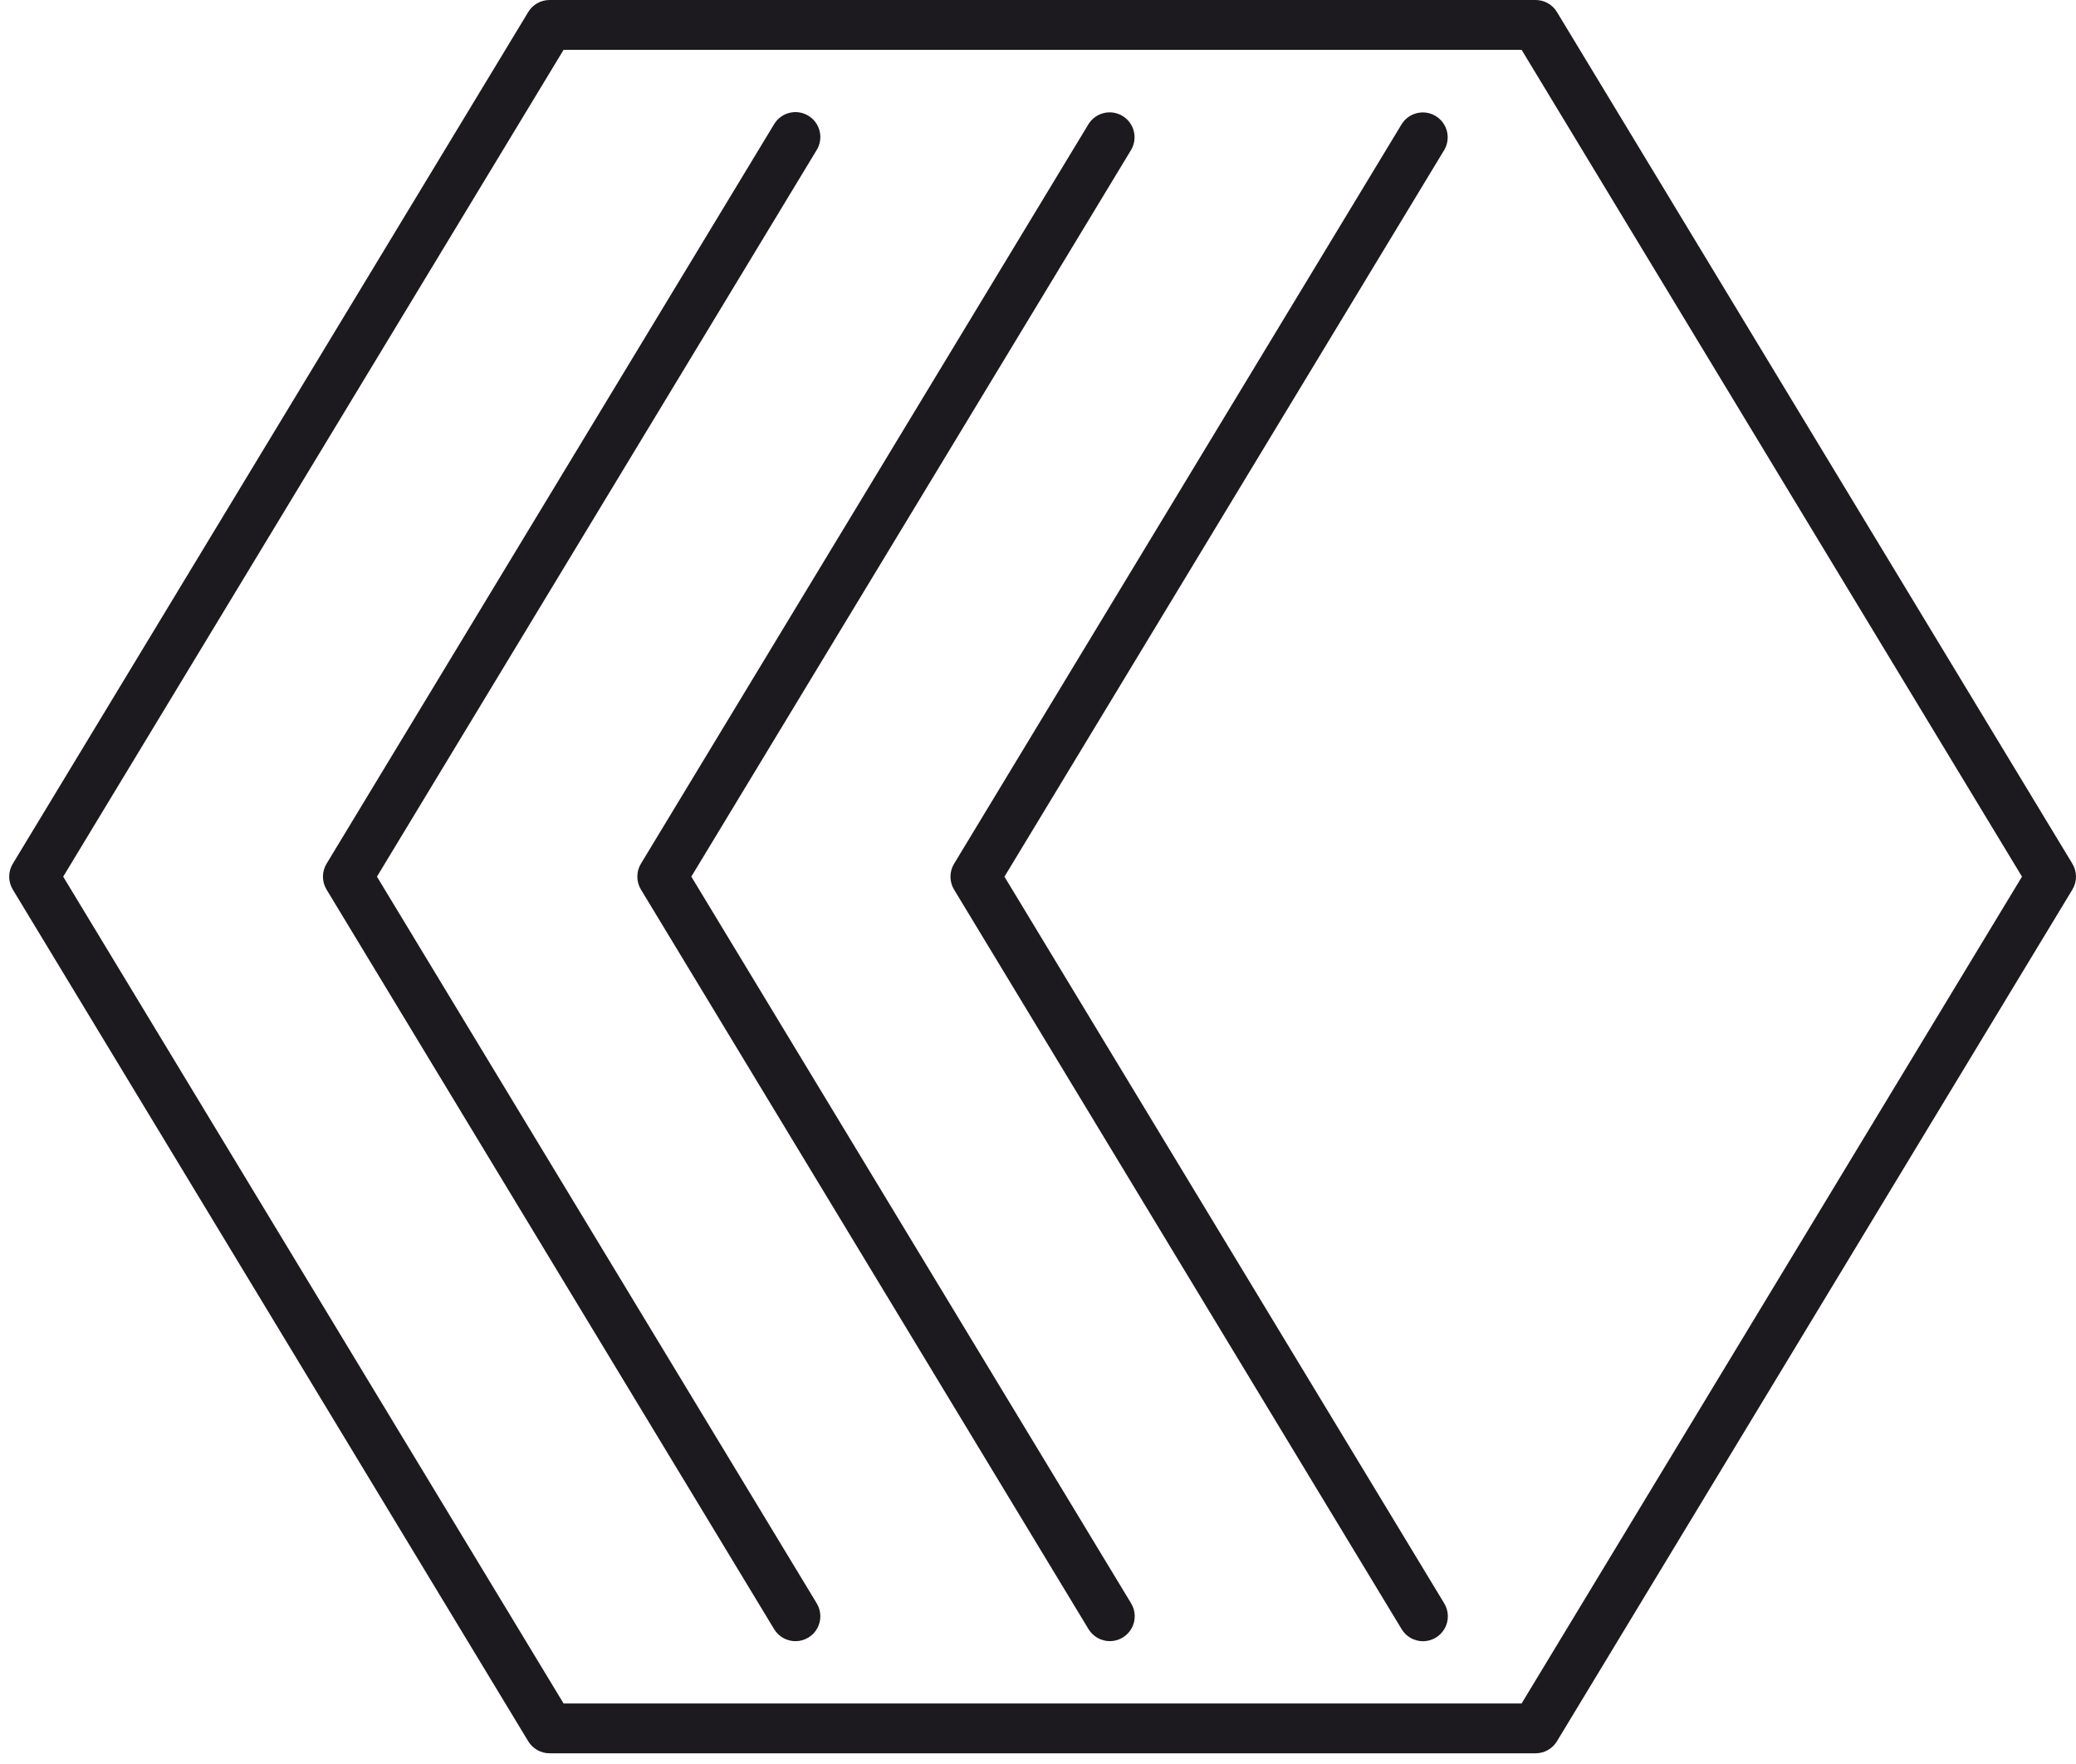 <svg width="113" height="96" viewBox="0 0 113 96" fill="none" xmlns="http://www.w3.org/2000/svg">
<path d="M83.587 95.422H29.912C29.679 95.422 29.45 95.362 29.247 95.247C29.044 95.133 28.874 94.968 28.753 94.768L0.696 48.413C0.568 48.201 0.5 47.958 0.5 47.711C0.5 47.464 0.568 47.221 0.696 47.009L28.753 0.654C28.874 0.454 29.044 0.289 29.247 0.175C29.45 0.06 29.679 4.5e-05 29.912 0H83.587C83.82 3e-05 84.05 0.06 84.253 0.175C84.456 0.289 84.626 0.454 84.747 0.654L112.804 47.009C112.932 47.221 113 47.464 113 47.711C113 47.959 112.932 48.201 112.804 48.413L84.747 94.768C84.626 94.968 84.456 95.133 84.253 95.247C84.05 95.362 83.82 95.422 83.587 95.422ZM30.677 92.711H82.823L110.06 47.711L82.823 2.711H30.677L3.44 47.711L30.677 92.711ZM77.455 89.323C77.222 89.323 76.992 89.263 76.789 89.148C76.586 89.034 76.415 88.869 76.295 88.669L51.931 48.415C51.803 48.203 51.735 47.961 51.735 47.713C51.735 47.466 51.803 47.223 51.931 47.011L76.295 6.757C76.483 6.455 76.783 6.239 77.13 6.156C77.477 6.073 77.842 6.13 78.147 6.315C78.452 6.5 78.671 6.797 78.759 7.142C78.846 7.488 78.794 7.854 78.613 8.161L54.674 47.713L78.613 87.265C78.738 87.471 78.805 87.706 78.809 87.946C78.813 88.186 78.753 88.423 78.635 88.632C78.517 88.841 78.346 89.016 78.139 89.137C77.931 89.258 77.696 89.323 77.455 89.323ZM43.299 89.32C43.065 89.321 42.836 89.261 42.632 89.146C42.429 89.032 42.259 88.867 42.138 88.667L17.774 48.413C17.646 48.201 17.578 47.958 17.578 47.711C17.578 47.464 17.646 47.221 17.774 47.009L42.138 6.755C42.23 6.603 42.351 6.47 42.495 6.365C42.638 6.259 42.801 6.183 42.974 6.141C43.147 6.098 43.326 6.09 43.502 6.117C43.678 6.144 43.847 6.205 43.999 6.298C44.151 6.39 44.284 6.511 44.39 6.654C44.495 6.798 44.571 6.961 44.614 7.133C44.656 7.306 44.664 7.486 44.637 7.662C44.61 7.838 44.549 8.007 44.457 8.159L20.518 47.711L44.457 87.263C44.581 87.469 44.649 87.703 44.653 87.944C44.657 88.184 44.596 88.421 44.479 88.63C44.361 88.84 44.19 89.014 43.982 89.135C43.775 89.256 43.539 89.32 43.299 89.32ZM60.411 89.318C60.178 89.319 59.948 89.259 59.745 89.144C59.541 89.029 59.371 88.864 59.25 88.665L34.886 48.411C34.758 48.199 34.691 47.956 34.691 47.709C34.691 47.461 34.758 47.219 34.886 47.007L59.25 6.753C59.439 6.451 59.739 6.235 60.085 6.152C60.432 6.069 60.797 6.126 61.102 6.311C61.407 6.495 61.627 6.792 61.714 7.138C61.802 7.483 61.749 7.849 61.569 8.157L37.63 47.709L61.569 87.261C61.694 87.466 61.761 87.701 61.765 87.941C61.769 88.182 61.709 88.419 61.591 88.628C61.473 88.837 61.302 89.011 61.094 89.133C60.887 89.254 60.651 89.318 60.411 89.318Z" fill="#1C1A1E"/>
</svg>
